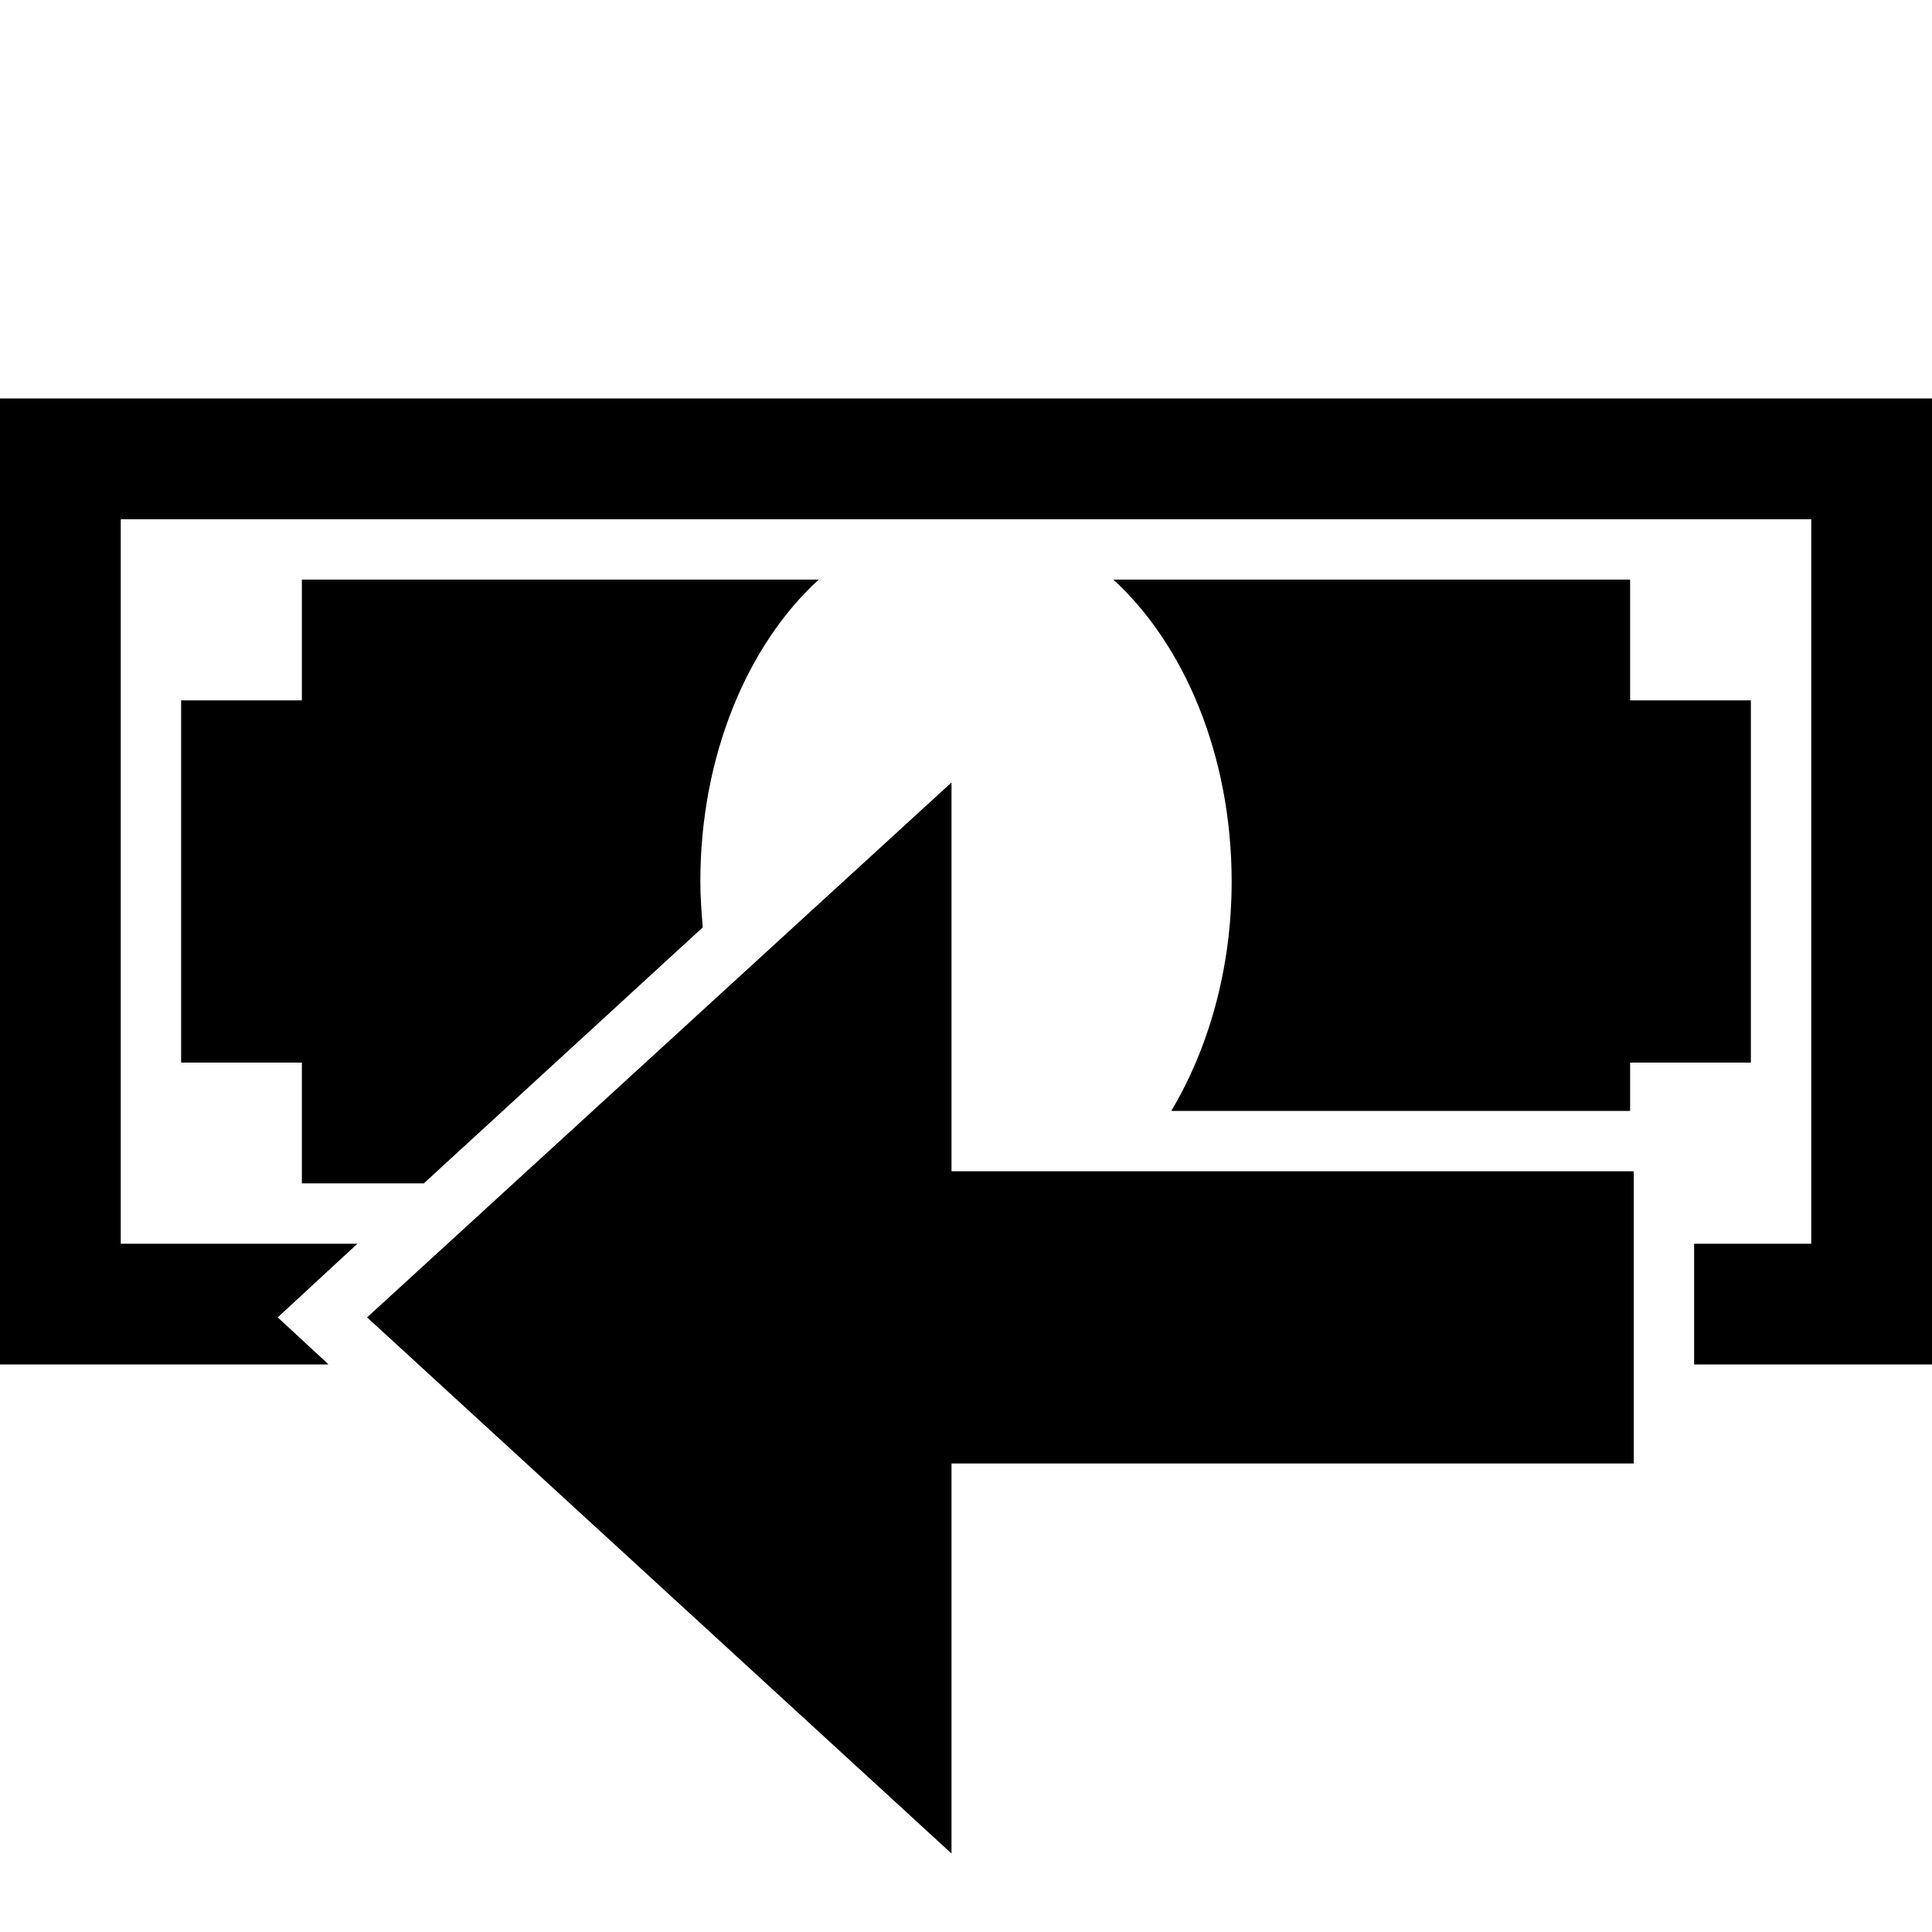 <svg xmlns="http://www.w3.org/2000/svg" viewBox="0 0 160 160">
<g class="icon__green">
	<polygon points="0,33 0,113 27.2,113 27,112.8 23,109.1 27,105.4 29.6,103 10,103 10,43 150,43 150,103 140.3,103 
		140.3,113 160,113 160,33 	"/>
	<path d="M25,98h10.1l23.1-21.2C58.1,75.6,58,74.3,58,73c0-10.4,3.9-19.6,9.8-25H25v10H15v30h10V98z"/>
	<path d="M135,58V48H92.2c5.9,5.4,9.8,14.6,9.8,25c0,7.2-1.9,13.8-5,19h38v-4h10V58H135z"/>
</g>
<polygon class="icon__salmon" points="78.8,64.8 30.4,109.1 78.8,153.5 78.8,121.2 135.3,121.2 135.3,97 78.8,97 "/>
</svg>
